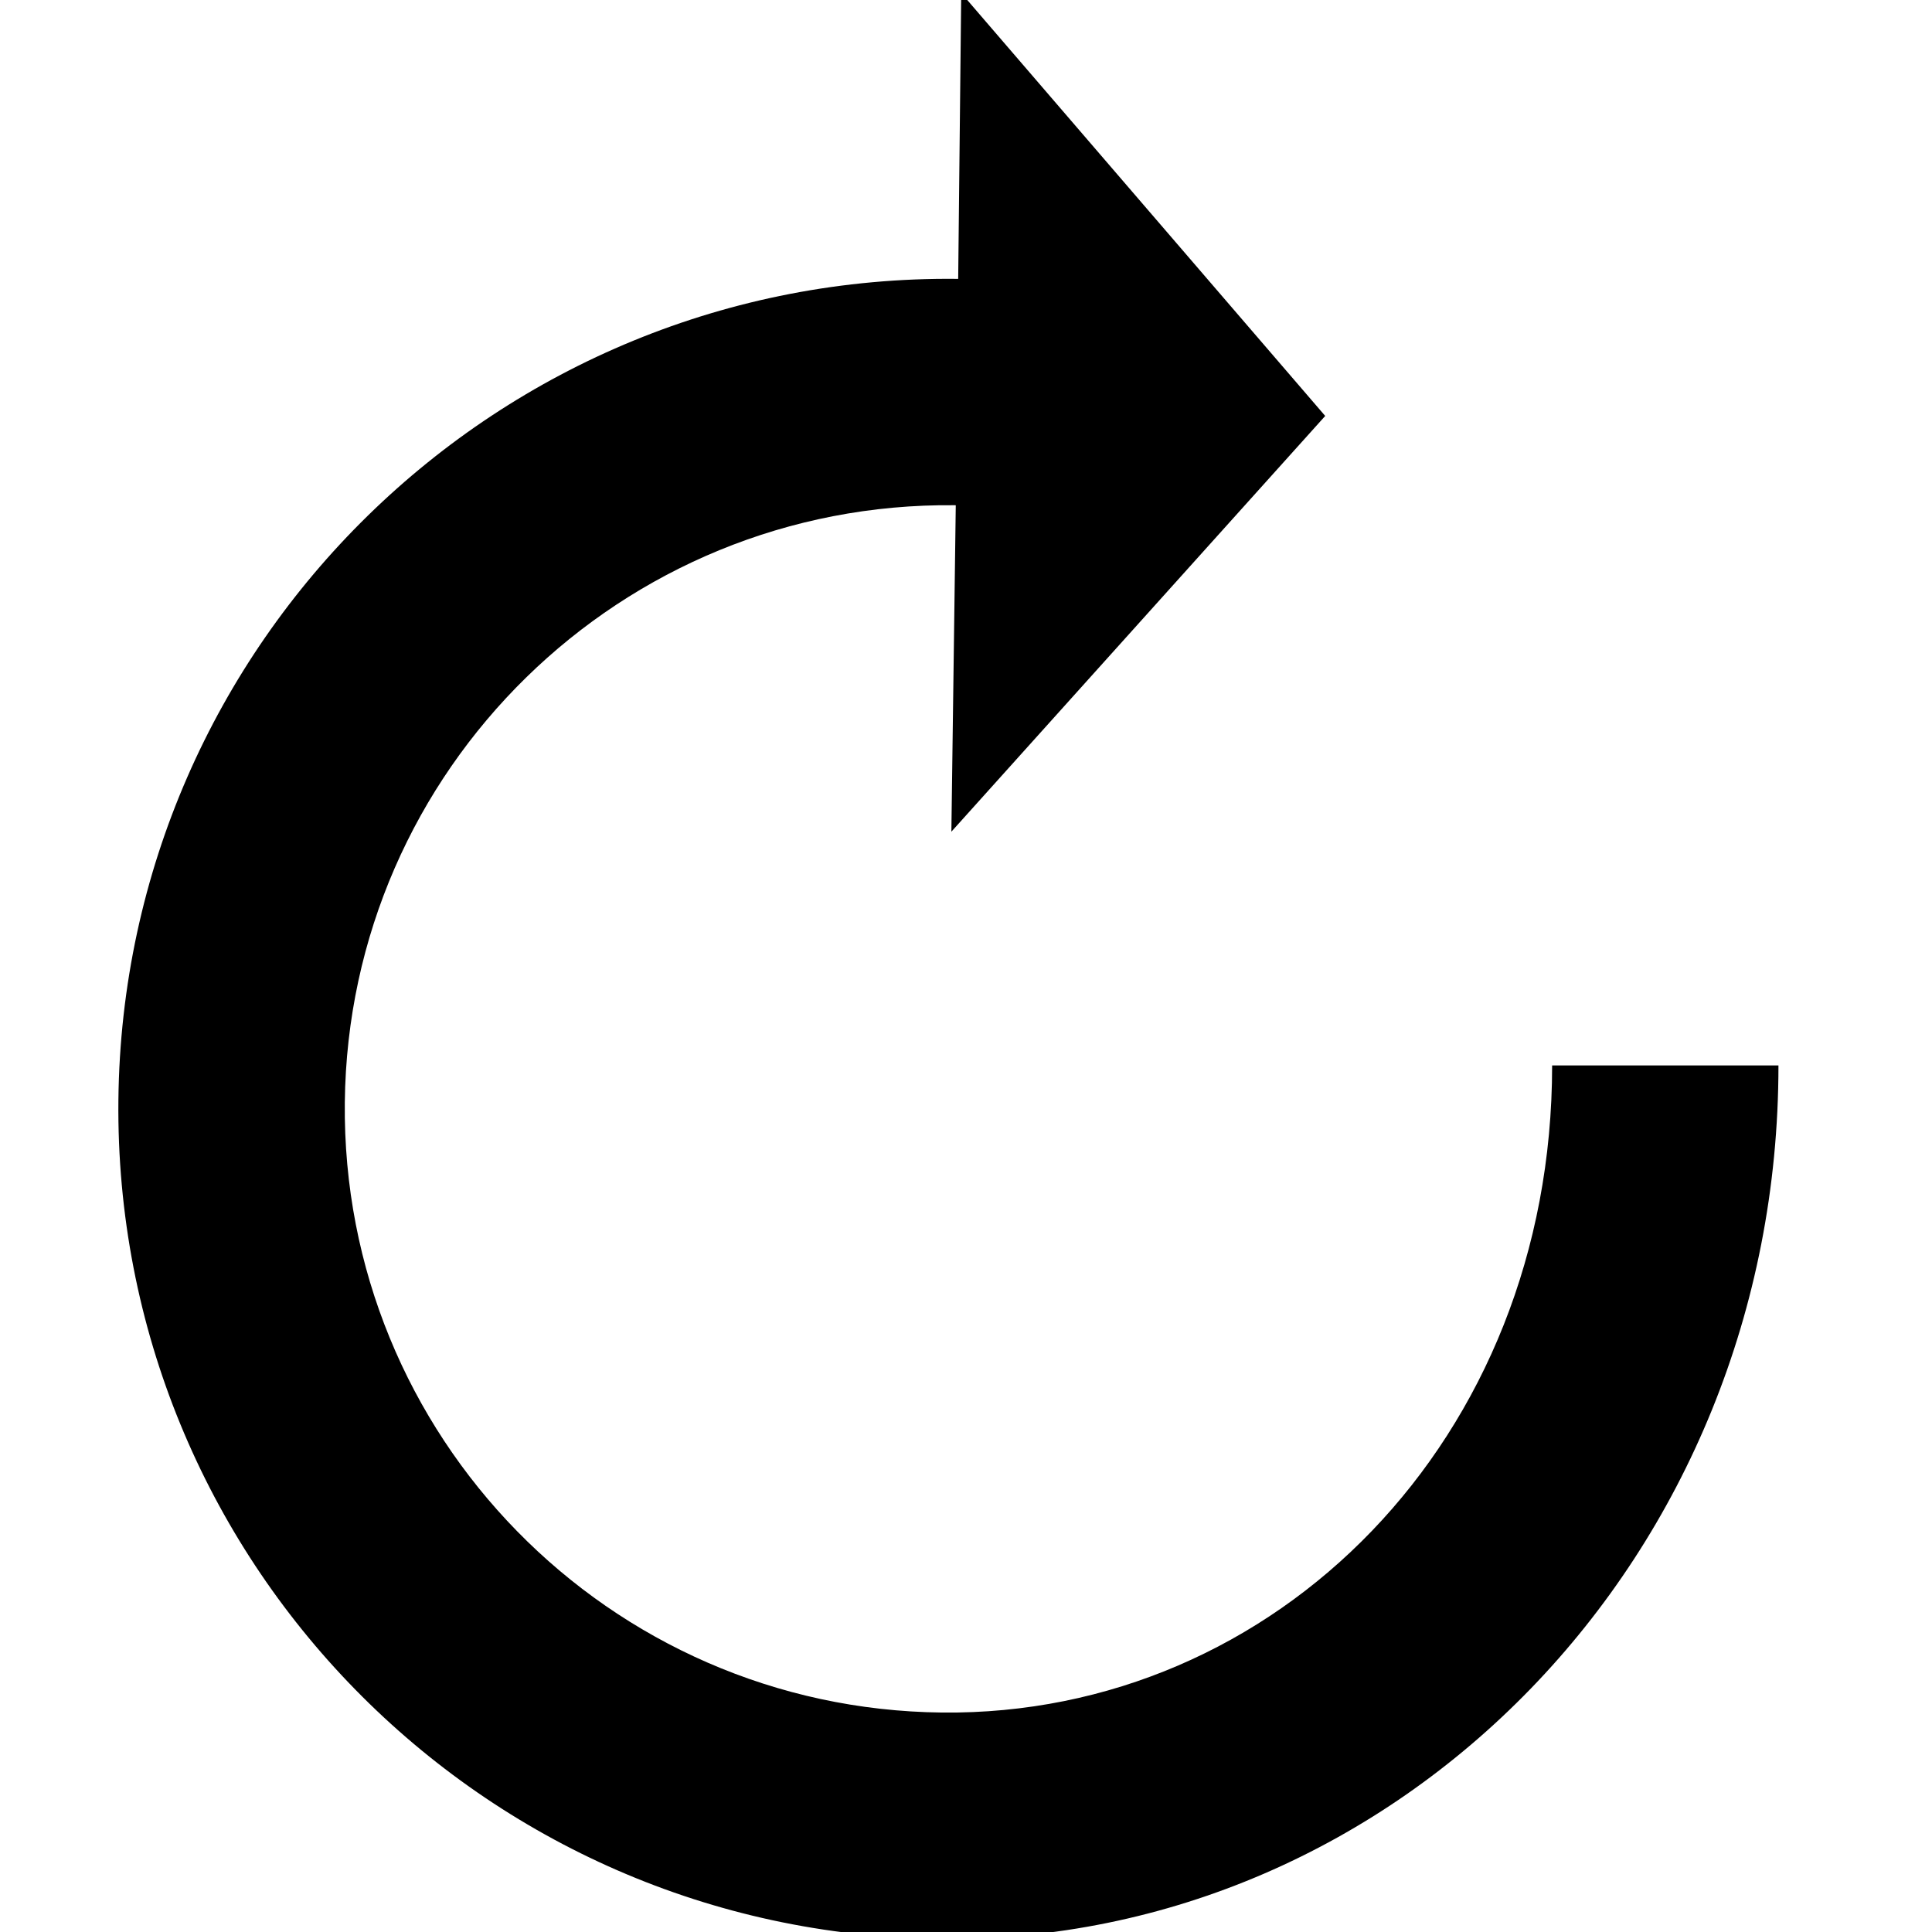 <?xml version="1.0" encoding="utf-8"?>
<!-- Generator: Adobe Illustrator 15.0.0, SVG Export Plug-In . SVG Version: 6.00 Build 0)  -->
<!DOCTYPE svg PUBLIC "-//W3C//DTD SVG 1.1//EN" "http://www.w3.org/Graphics/SVG/1.1/DTD/svg11.dtd">
<svg version="1.1" id="OBROC" xmlns="http://www.w3.org/2000/svg" xmlns:xlink="http://www.w3.org/1999/xlink" x="0px" y="0px"
	 width="113.391px" height="113.391px" viewBox="0 0 113.391 113.391" enable-background="new 0 0 113.391 113.391"
	 xml:space="preserve">
<path id="obroc" d="M55.837,48.813l21.941-24.401L56.415-0.411l-0.178,16.78c-0.018,0-0.036-0.002-0.053-0.002
	C29.279,16.08,7.236,37.659,6.949,64.561C6.664,91.467,28.24,113.51,55.147,113.796c26.907,0.287,49.232-22.399,49.232-51.266
	H91.096c0,21.973-16.242,38.191-35.808,37.981c-19.567-0.208-35.259-16.241-35.051-35.808c0.208-19.565,16.238-35.258,35.806-35.051
	c0.017,0.002,0.035,0.001,0.052,0.004"/>
</svg>
